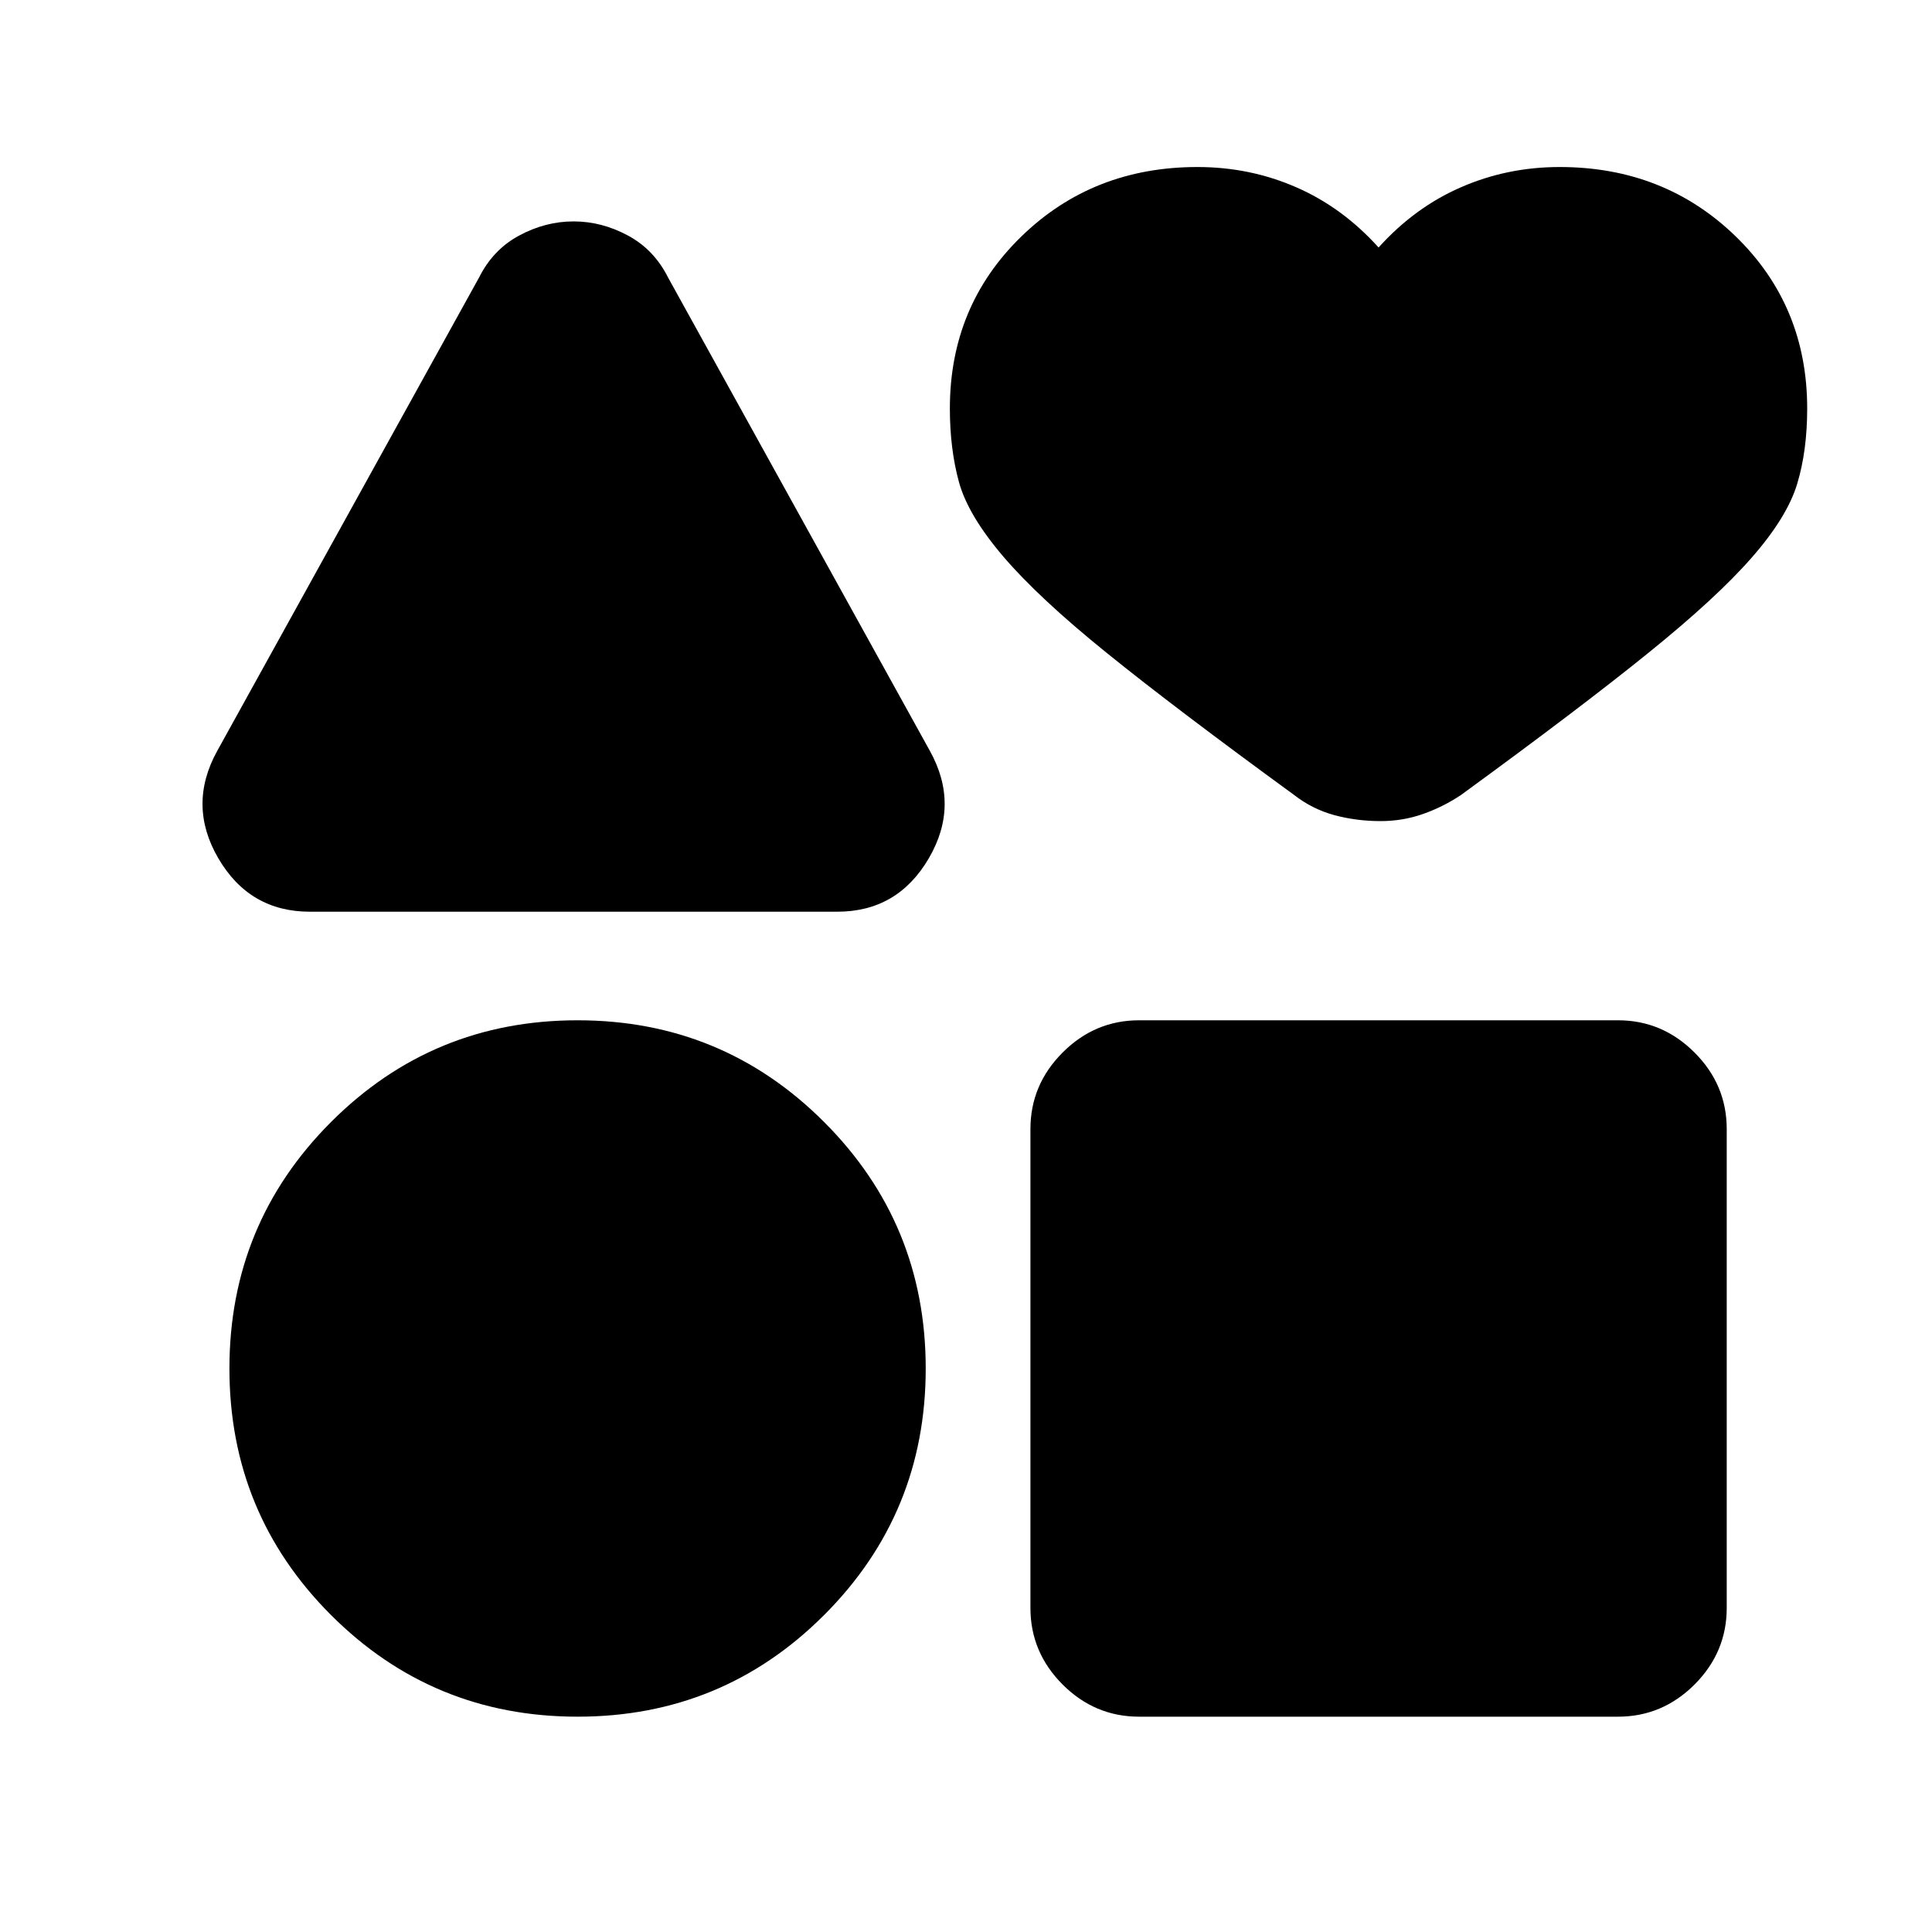 <svg xmlns="http://www.w3.org/2000/svg" height="20" width="20"><path d="M3.208 9.438q-.625 0-.948-.553-.322-.552-.01-1.114l2.708-4.896q.146-.292.417-.437.271-.146.563-.146.291 0 .562.146.271.145.417.437l2.708 4.896q.313.562-.01 1.114-.323.553-.948.553Zm2.771 8.333q-1.5 0-2.552-1.052t-1.052-2.552q0-1.5 1.052-2.552 1.052-1.053 2.552-1.053t2.552 1.053q1.052 1.052 1.052 2.552t-1.052 2.552q-1.052 1.052-2.552 1.052Zm5.813 0q-.459 0-.792-.333-.333-.334-.333-.792v-4.958q0-.459.333-.792.333-.334.792-.334h4.958q.458 0 .792.334.333.333.333.792v4.958q0 .458-.333.792-.334.333-.792.333Zm2.5-9.271q-.25 0-.48-.062-.229-.063-.416-.209-1.229-.896-1.938-1.469-.708-.572-1.073-1-.364-.427-.458-.77-.094-.344-.094-.761 0-1.062.74-1.781.739-.719 1.823-.719.542 0 1.021.209.479.208.854.624.375-.416.854-.624.479-.209 1.021-.209 1.083 0 1.823.719.739.719.739 1.781 0 .438-.104.781-.104.344-.469.761-.364.417-1.073.989-.708.573-1.937 1.469-.187.125-.396.198-.208.073-.437.073Z"/></svg>